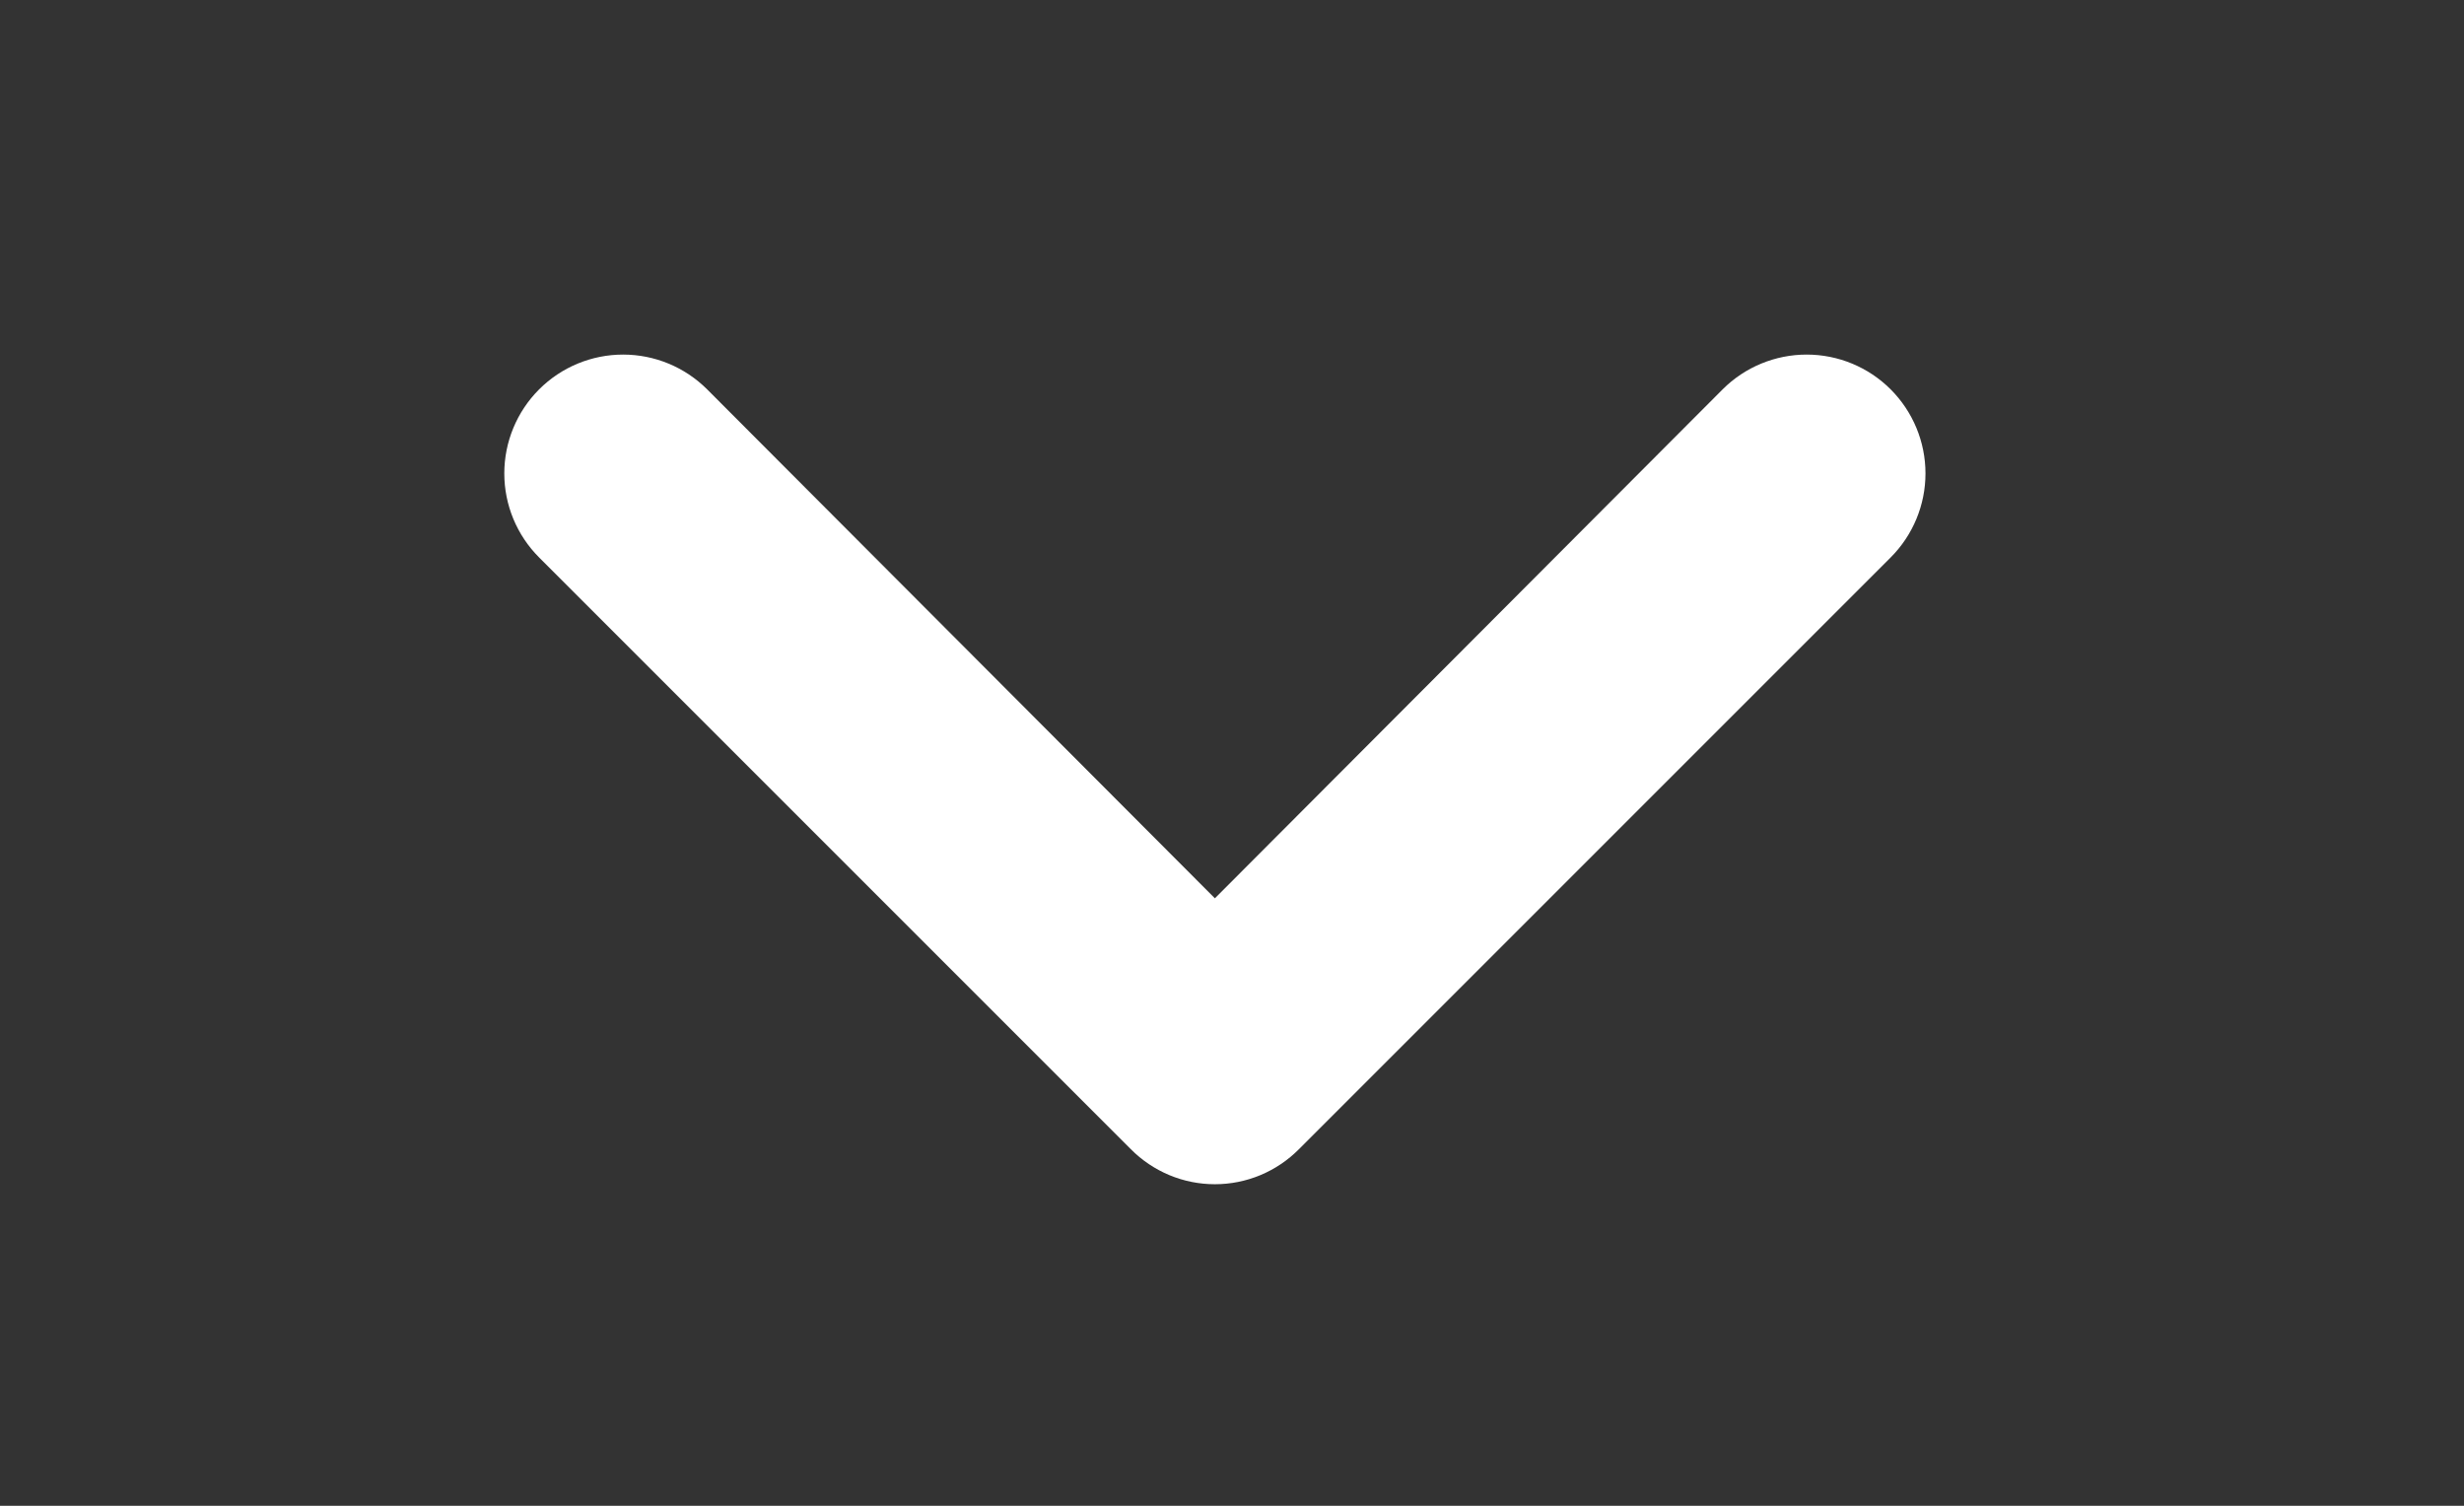 <svg xmlns="http://www.w3.org/2000/svg" width="72" height="44" viewBox="0 0 72 44" fill="none">
  <rect x="0" y="0" width="72" height="44" fill="#333333" stroke="none"/>
  <path d="M33.045 33.581C33.366 33.905 33.749 34.162 34.17 34.338C34.591 34.514 35.043 34.604 35.5 34.604C35.956 34.604 36.409 34.514 36.83 34.338C37.251 34.162 37.634 33.905 37.955 33.581L55.247 16.289C55.898 15.638 56.264 14.755 56.264 13.834C56.264 12.913 55.898 12.03 55.247 11.378C54.596 10.727 53.713 10.361 52.792 10.361C51.871 10.361 50.987 10.727 50.336 11.378L35.5 26.249L20.664 11.378C20.012 10.727 19.129 10.361 18.208 10.361C17.287 10.361 16.404 10.727 15.753 11.378C15.102 12.03 14.736 12.913 14.736 13.834C14.736 14.755 15.102 15.638 15.753 16.289L33.045 33.581ZM37.955 49.42C37.634 49.096 37.251 48.839 36.83 48.663C36.409 48.487 35.956 48.397 35.5 48.397C35.043 48.397 34.591 48.487 34.17 48.663C33.749 48.839 33.366 49.096 33.045 49.42L15.753 66.712C15.102 67.363 14.736 68.246 14.736 69.167C14.736 70.088 15.102 70.971 15.753 71.623C16.404 72.274 17.287 72.64 18.208 72.64C19.129 72.64 20.012 72.274 20.664 71.623L35.5 56.752L50.336 71.623C50.658 71.947 51.04 72.204 51.462 72.38C51.883 72.555 52.335 72.645 52.792 72.645C53.248 72.645 53.7 72.555 54.122 72.38C54.543 72.204 54.926 71.947 55.247 71.623C55.571 71.301 55.828 70.919 56.004 70.497C56.18 70.076 56.27 69.624 56.27 69.167C56.27 68.711 56.18 68.259 56.004 67.837C55.828 67.416 55.571 67.033 55.247 66.712L37.955 49.42Z" fill="white"/>
</svg>
